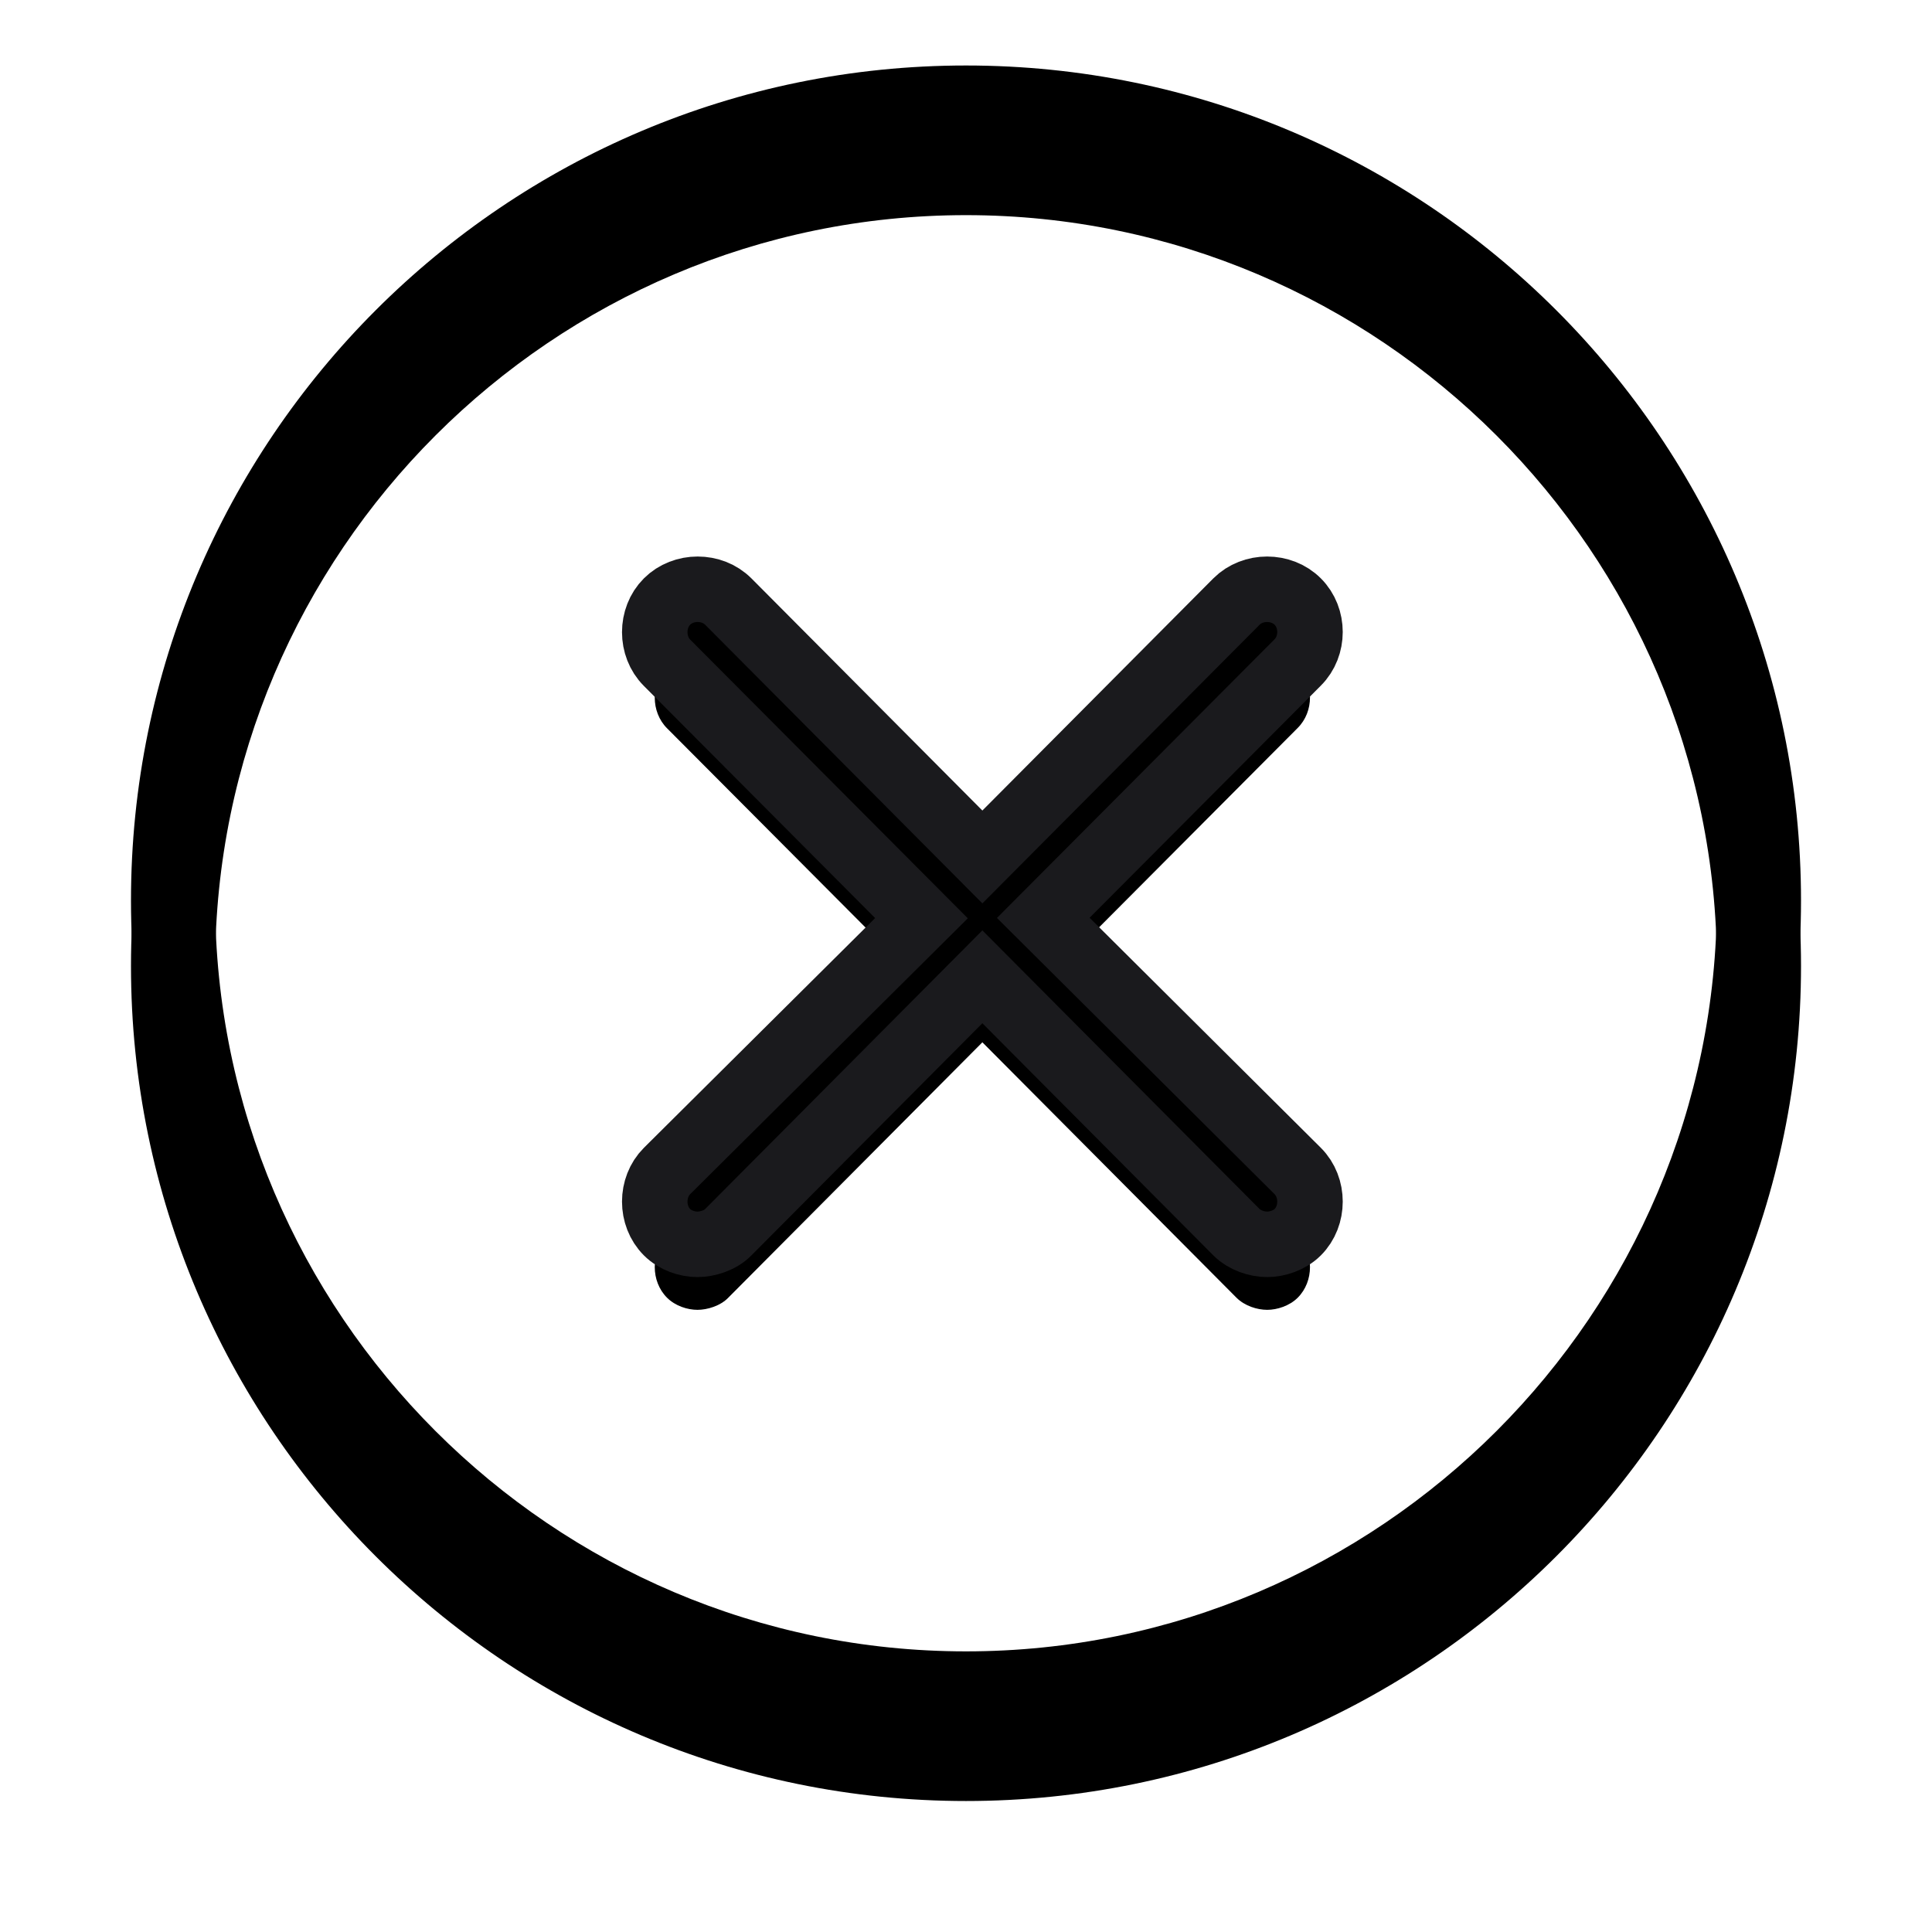 <svg xmlns="http://www.w3.org/2000/svg" width="59" height="59" xmlns:xlink="http://www.w3.org/1999/xlink"><title>close</title><defs><filter id="a"><feColorMatrix in="SourceGraphic" values="0 0 0 0 0.102 0 0 0 0 0.102 0 0 0 0 0.114 0 0 0 1 0"/></filter><linearGradient id="d" x1="50%" x2="50%" y1="0%" y2="100%"><stop offset="0%"/><stop offset="100%"/></linearGradient><path id="c" d="M25.5 0C11.43 0 0 11.43 0 25.5S11.43 51 25.5 51 51 39.57 51 25.5 39.57 0 25.5 0zm0 48.43c-12.63 0-22.93-10.3-22.93-22.93 0-12.63 10.3-22.93 22.93-22.93 12.63 0 22.93 10.3 22.93 22.93 0 12.63-10.3 22.93-22.93 22.93z"/><filter id="b" width="127.5%" height="127.5%" x="-13.7%" y="-9.8%" filterUnits="objectBoundingBox"><feOffset dy="2" in="SourceAlpha" result="shadowOffsetOuter1"/><feGaussianBlur stdDeviation="2" in="shadowOffsetOuter1" result="shadowBlurOuter1"/><feColorMatrix values="0 0 0 0 0 0 0 0 0 0 0 0 0 0 0 0 0 0 0.5 0" in="shadowBlurOuter1"/></filter><path id="f" d="M27.86 26.03l7.77-7.8c.5-.5.5-1.36 0-1.86s-1.37-.5-1.87 0L26 24.17l-7.76-7.8c-.5-.5-1.37-.5-1.87 0s-.5 1.37 0 1.87l7.77 7.8-7.77 7.72c-.5.5-.5 1.37 0 1.87.25.25.62.37.93.37.3 0 .7-.12.94-.37l7.76-7.8 7.76 7.8c.25.25.63.37.94.37.3 0 .68-.12.93-.37.5-.5.5-1.37 0-1.87l-7.77-7.73z"/><filter id="e" width="180%" height="180%" x="-40%" y="-30%" filterUnits="objectBoundingBox"><feMorphology radius="1" operator="dilate" in="SourceAlpha" result="shadowSpreadOuter1"/><feOffset dy="2" in="shadowSpreadOuter1" result="shadowOffsetOuter1"/><feGaussianBlur stdDeviation="2" in="shadowOffsetOuter1" result="shadowBlurOuter1"/><feComposite in="shadowBlurOuter1" in2="SourceAlpha" operator="out" result="shadowBlurOuter1"/><feColorMatrix values="0 0 0 0 0 0 0 0 0 0 0 0 0 0 0 0 0 0 0.5 0" in="shadowBlurOuter1"/></filter></defs><g fill="none"><g fill-rule="nonzero" transform="translate(-133 -611)" filter="url(#a)"><g transform="translate(137 613)"><use fill="#000" filter="url(#b)" xlink:href="#c"/><use fill="url(#d)" xlink:href="#c"/></g><g transform="translate(137 613)"><use fill="#000" filter="url(#e)" xlink:href="#f"/><use fill="url(#d)" stroke="#1A1A1D" stroke-width="2" xlink:href="#f"/></g></g></g></svg>